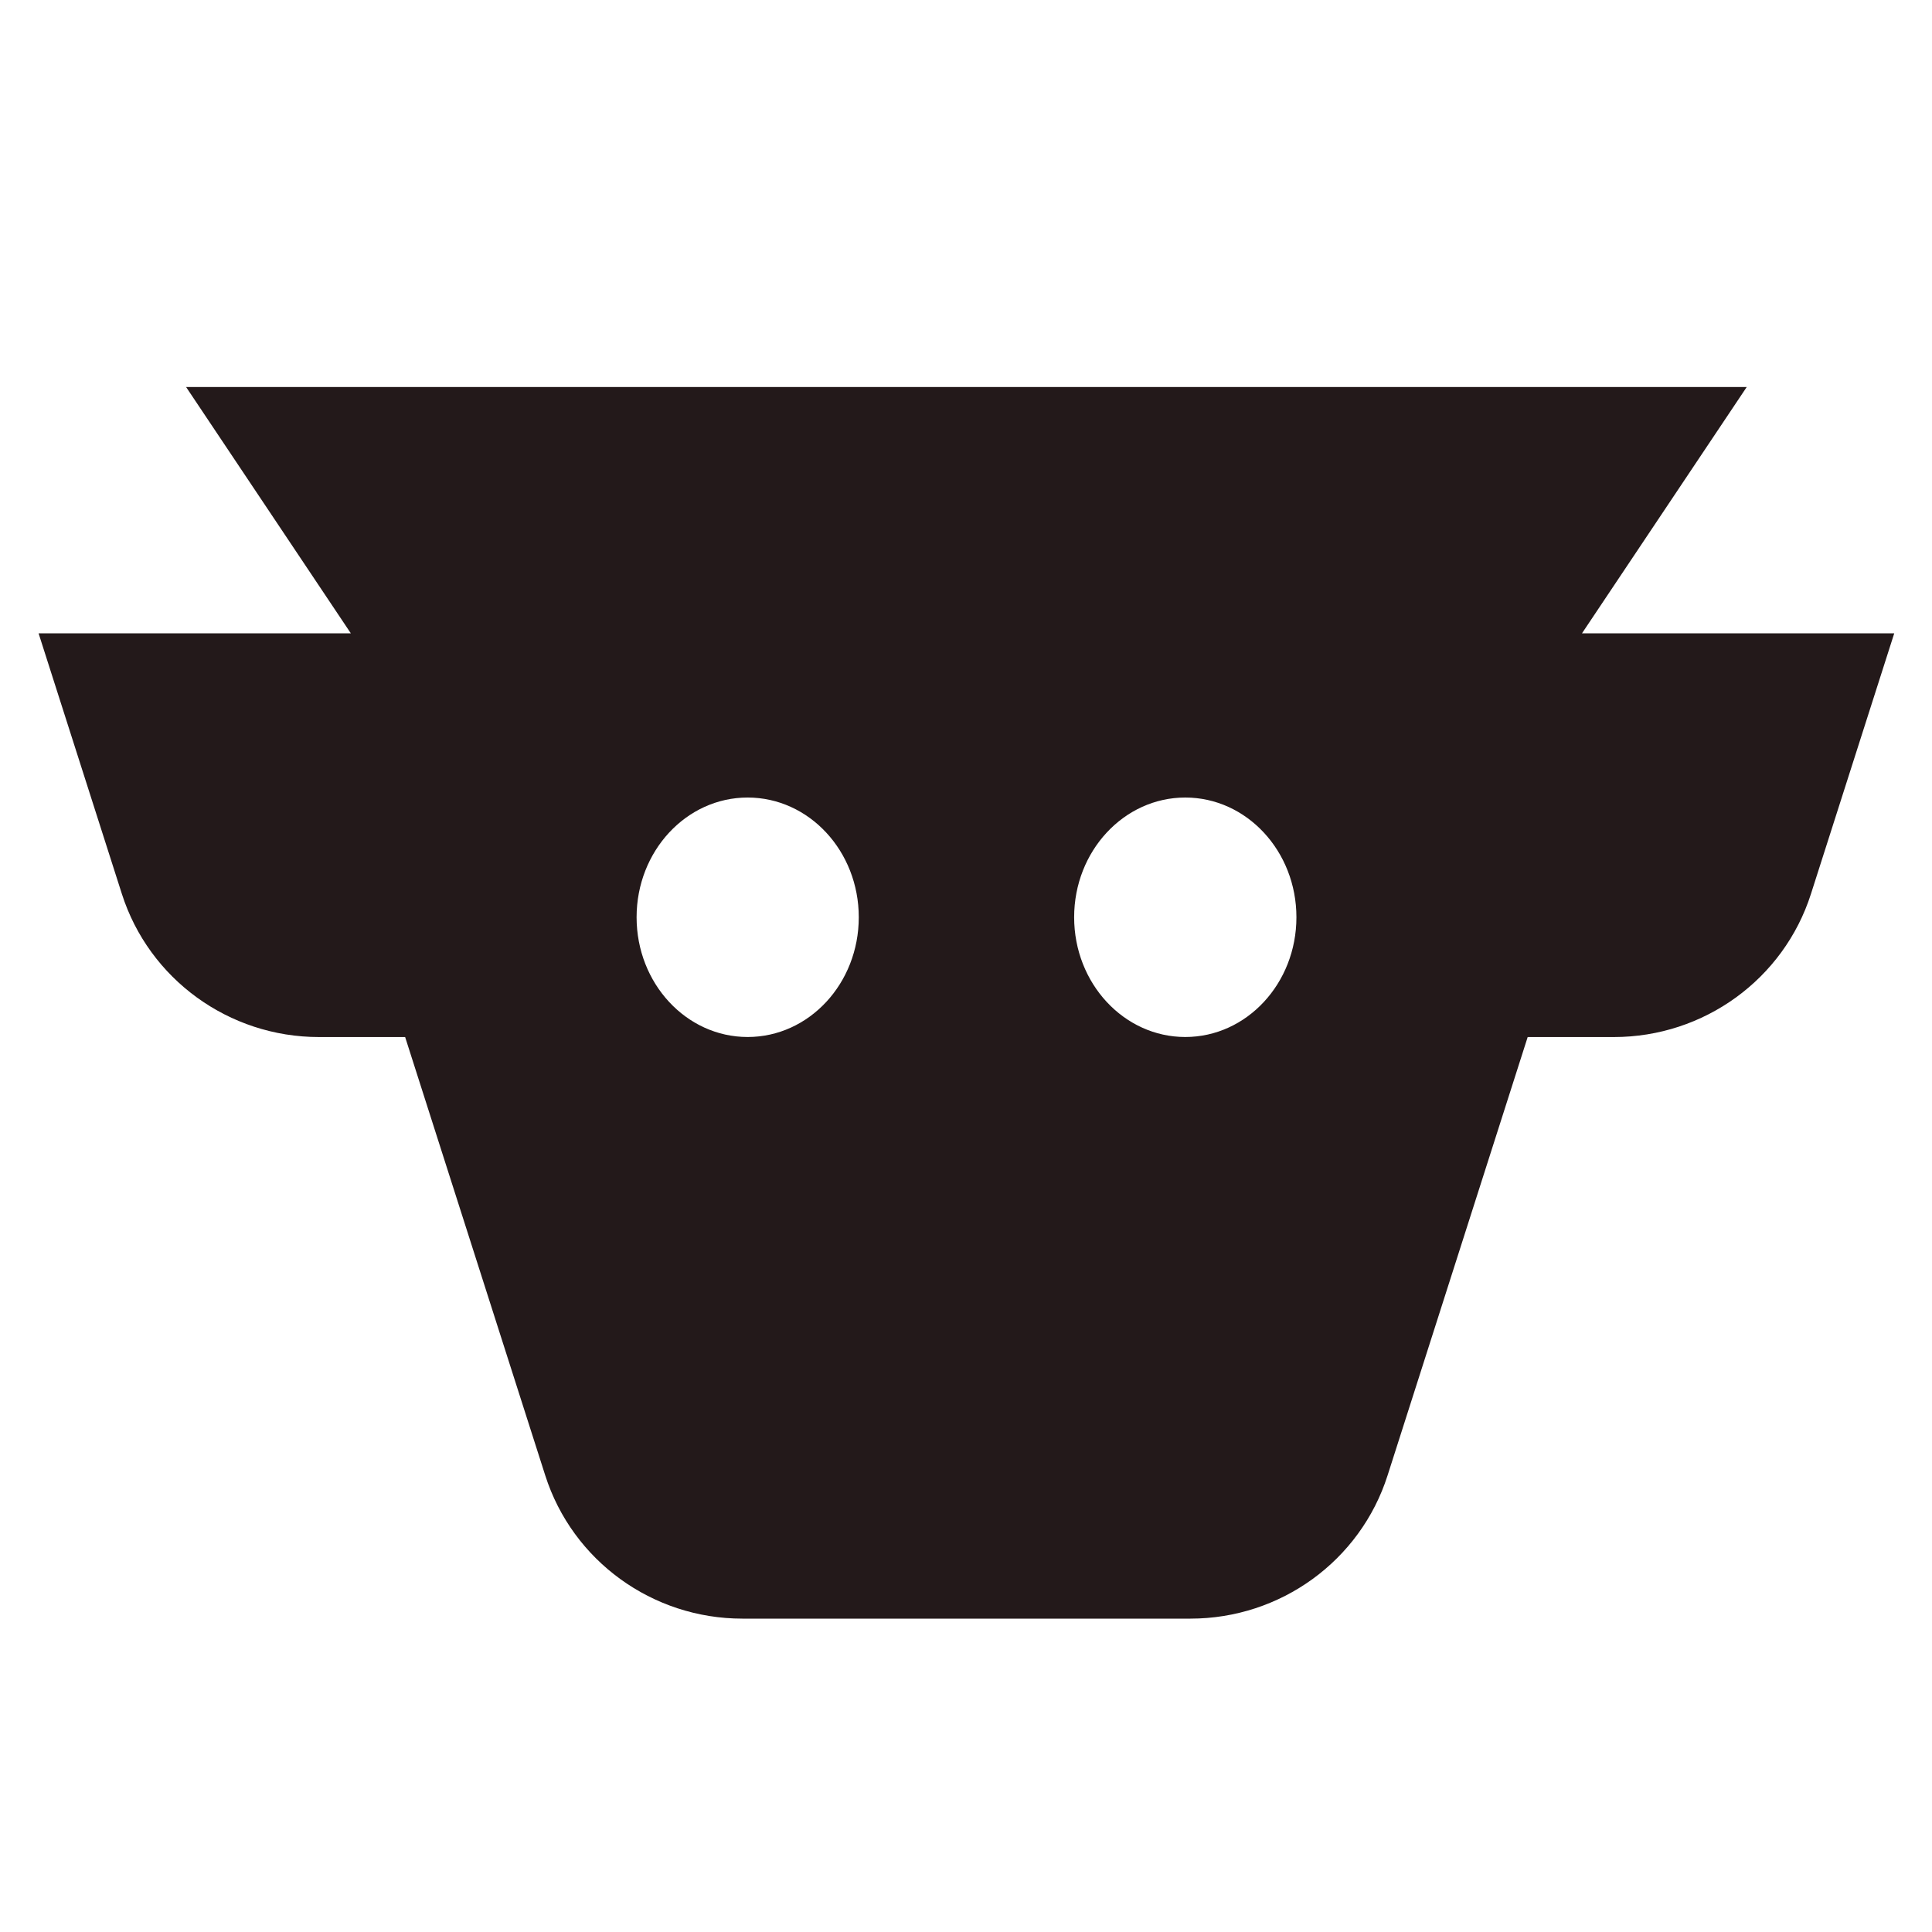 <?xml version="1.0"?>
<svg width="400" height="400" xmlns="http://www.w3.org/2000/svg" xmlns:svg="http://www.w3.org/2000/svg">
  <g class="layer">
    <title>Layer 1</title>
    <path clip-rule="evenodd" d="m153.7,335.12c-18.65,0 -35.17,-11.99 -40.81,-29.64l-29.01,-90.77l-17.84,0c-18.65,0 -35.17,-11.99 -40.81,-29.64l-17.24,-53.94l64.65,0l-34.11,-51l323.11,0l-34.11,51l64.65,0l-17.24,53.94c-5.64,17.66 -22.16,29.64 -40.81,29.64l-17.84,0l-29.01,90.77c-5.64,17.66 -22.16,29.64 -40.81,29.64l-92.78,0l0.01,0zm-21.9,-145.21c0,13.69 10.29,24.79 22.99,24.79c12.72,0 23.01,-11.1 23.01,-24.79s-10.29,-24.79 -23.01,-24.79c-12.7,0 -22.99,11.1 -22.99,24.79zm136.61,0c0,13.69 -10.3,24.79 -23.01,24.79c-12.7,0 -23.01,-11.1 -23.01,-24.79s10.3,-24.79 23.01,-24.79c12.7,0 23.01,11.1 23.01,24.79z" fill="#23191a" fill-rule="evenodd" id="svg_2"/>
  </g>
</svg>
